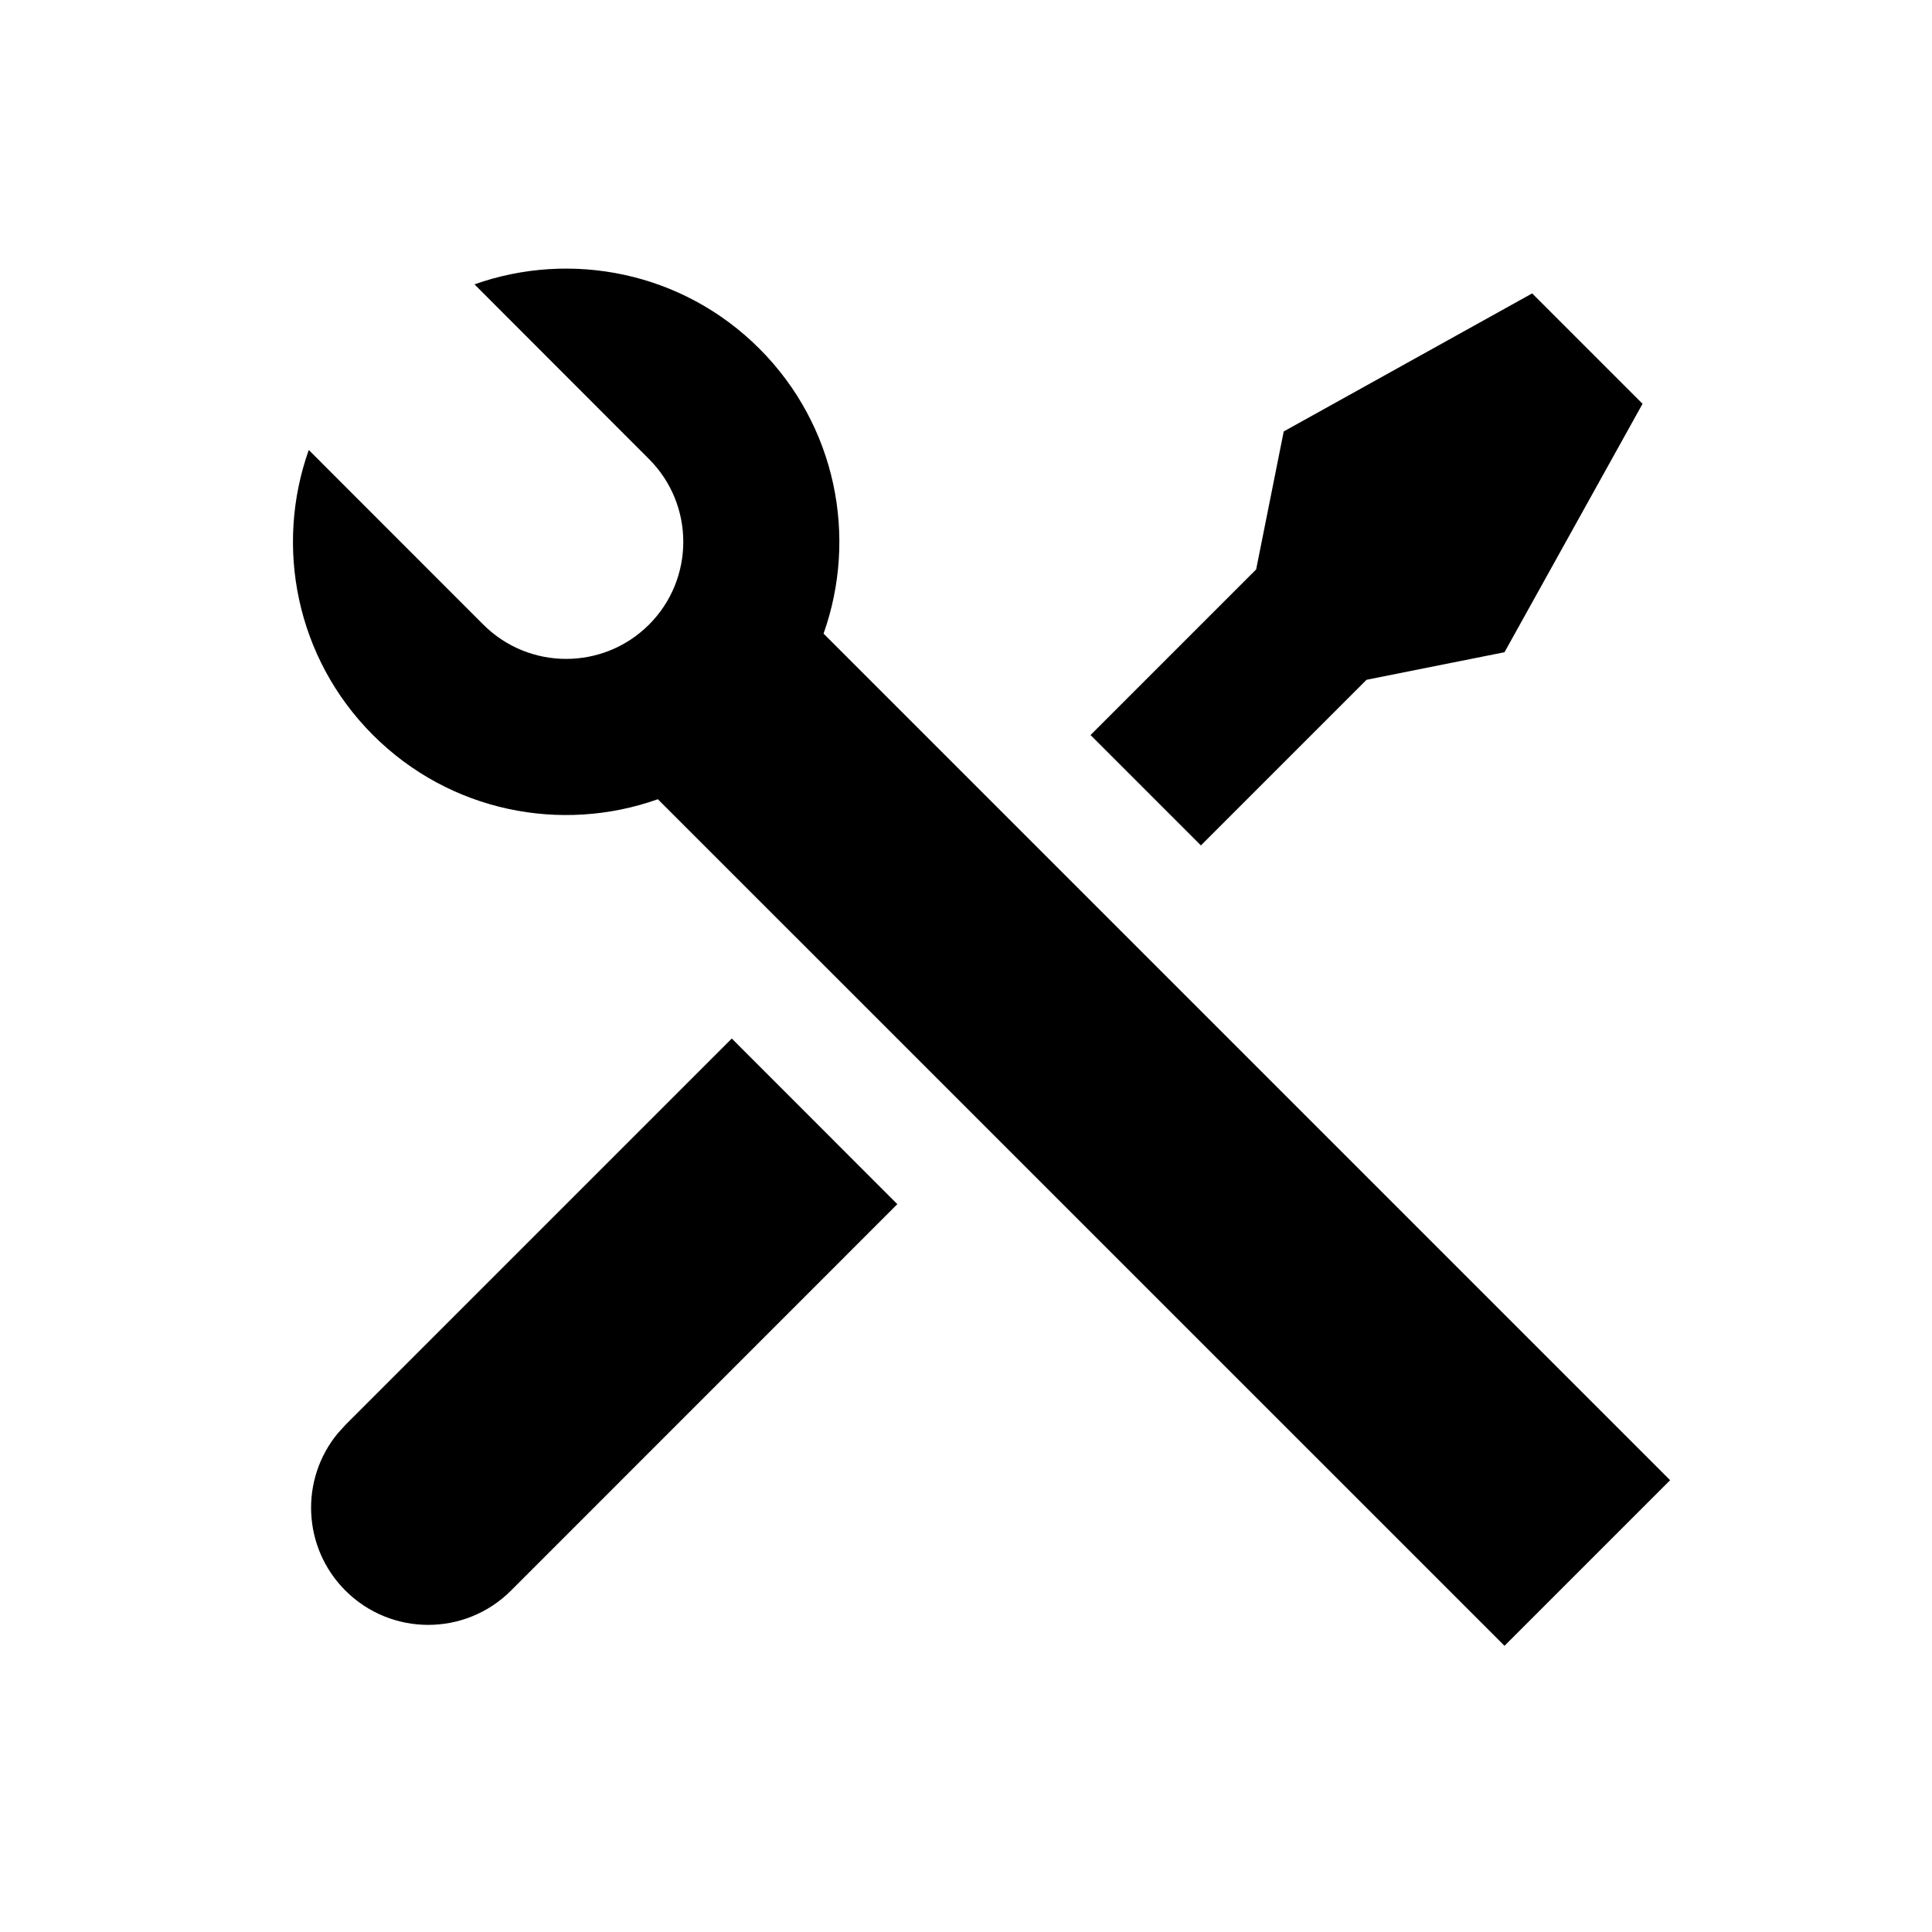 <svg width="22" height="22" viewBox="0 0 22 22" fill="none" xmlns="http://www.w3.org/2000/svg">
    <path
        d="M5.403 3.238C6.499 2.849 7.77 3.093 8.647 3.97C9.524 4.847 9.768 6.119 9.378 7.215L19.018 16.855L17.132 18.741L7.491 9.101C6.395 9.491 5.124 9.247 4.247 8.37C3.37 7.492 3.126 6.221 3.516 5.124L5.504 7.113C6.025 7.633 6.869 7.633 7.39 7.113C7.911 6.592 7.911 5.748 7.39 5.227L5.403 3.238ZM14.618 4.913L17.447 3.341L18.704 4.598L17.132 7.427L15.561 7.741L13.675 9.627L12.418 8.37L14.304 6.484L14.618 4.913ZM8.333 11.826L10.218 13.712L5.819 18.112C5.298 18.633 4.454 18.633 3.933 18.112C3.443 17.622 3.414 16.845 3.846 16.322L3.933 16.226L8.333 11.826Z"
        fill="black" />
</svg>
    